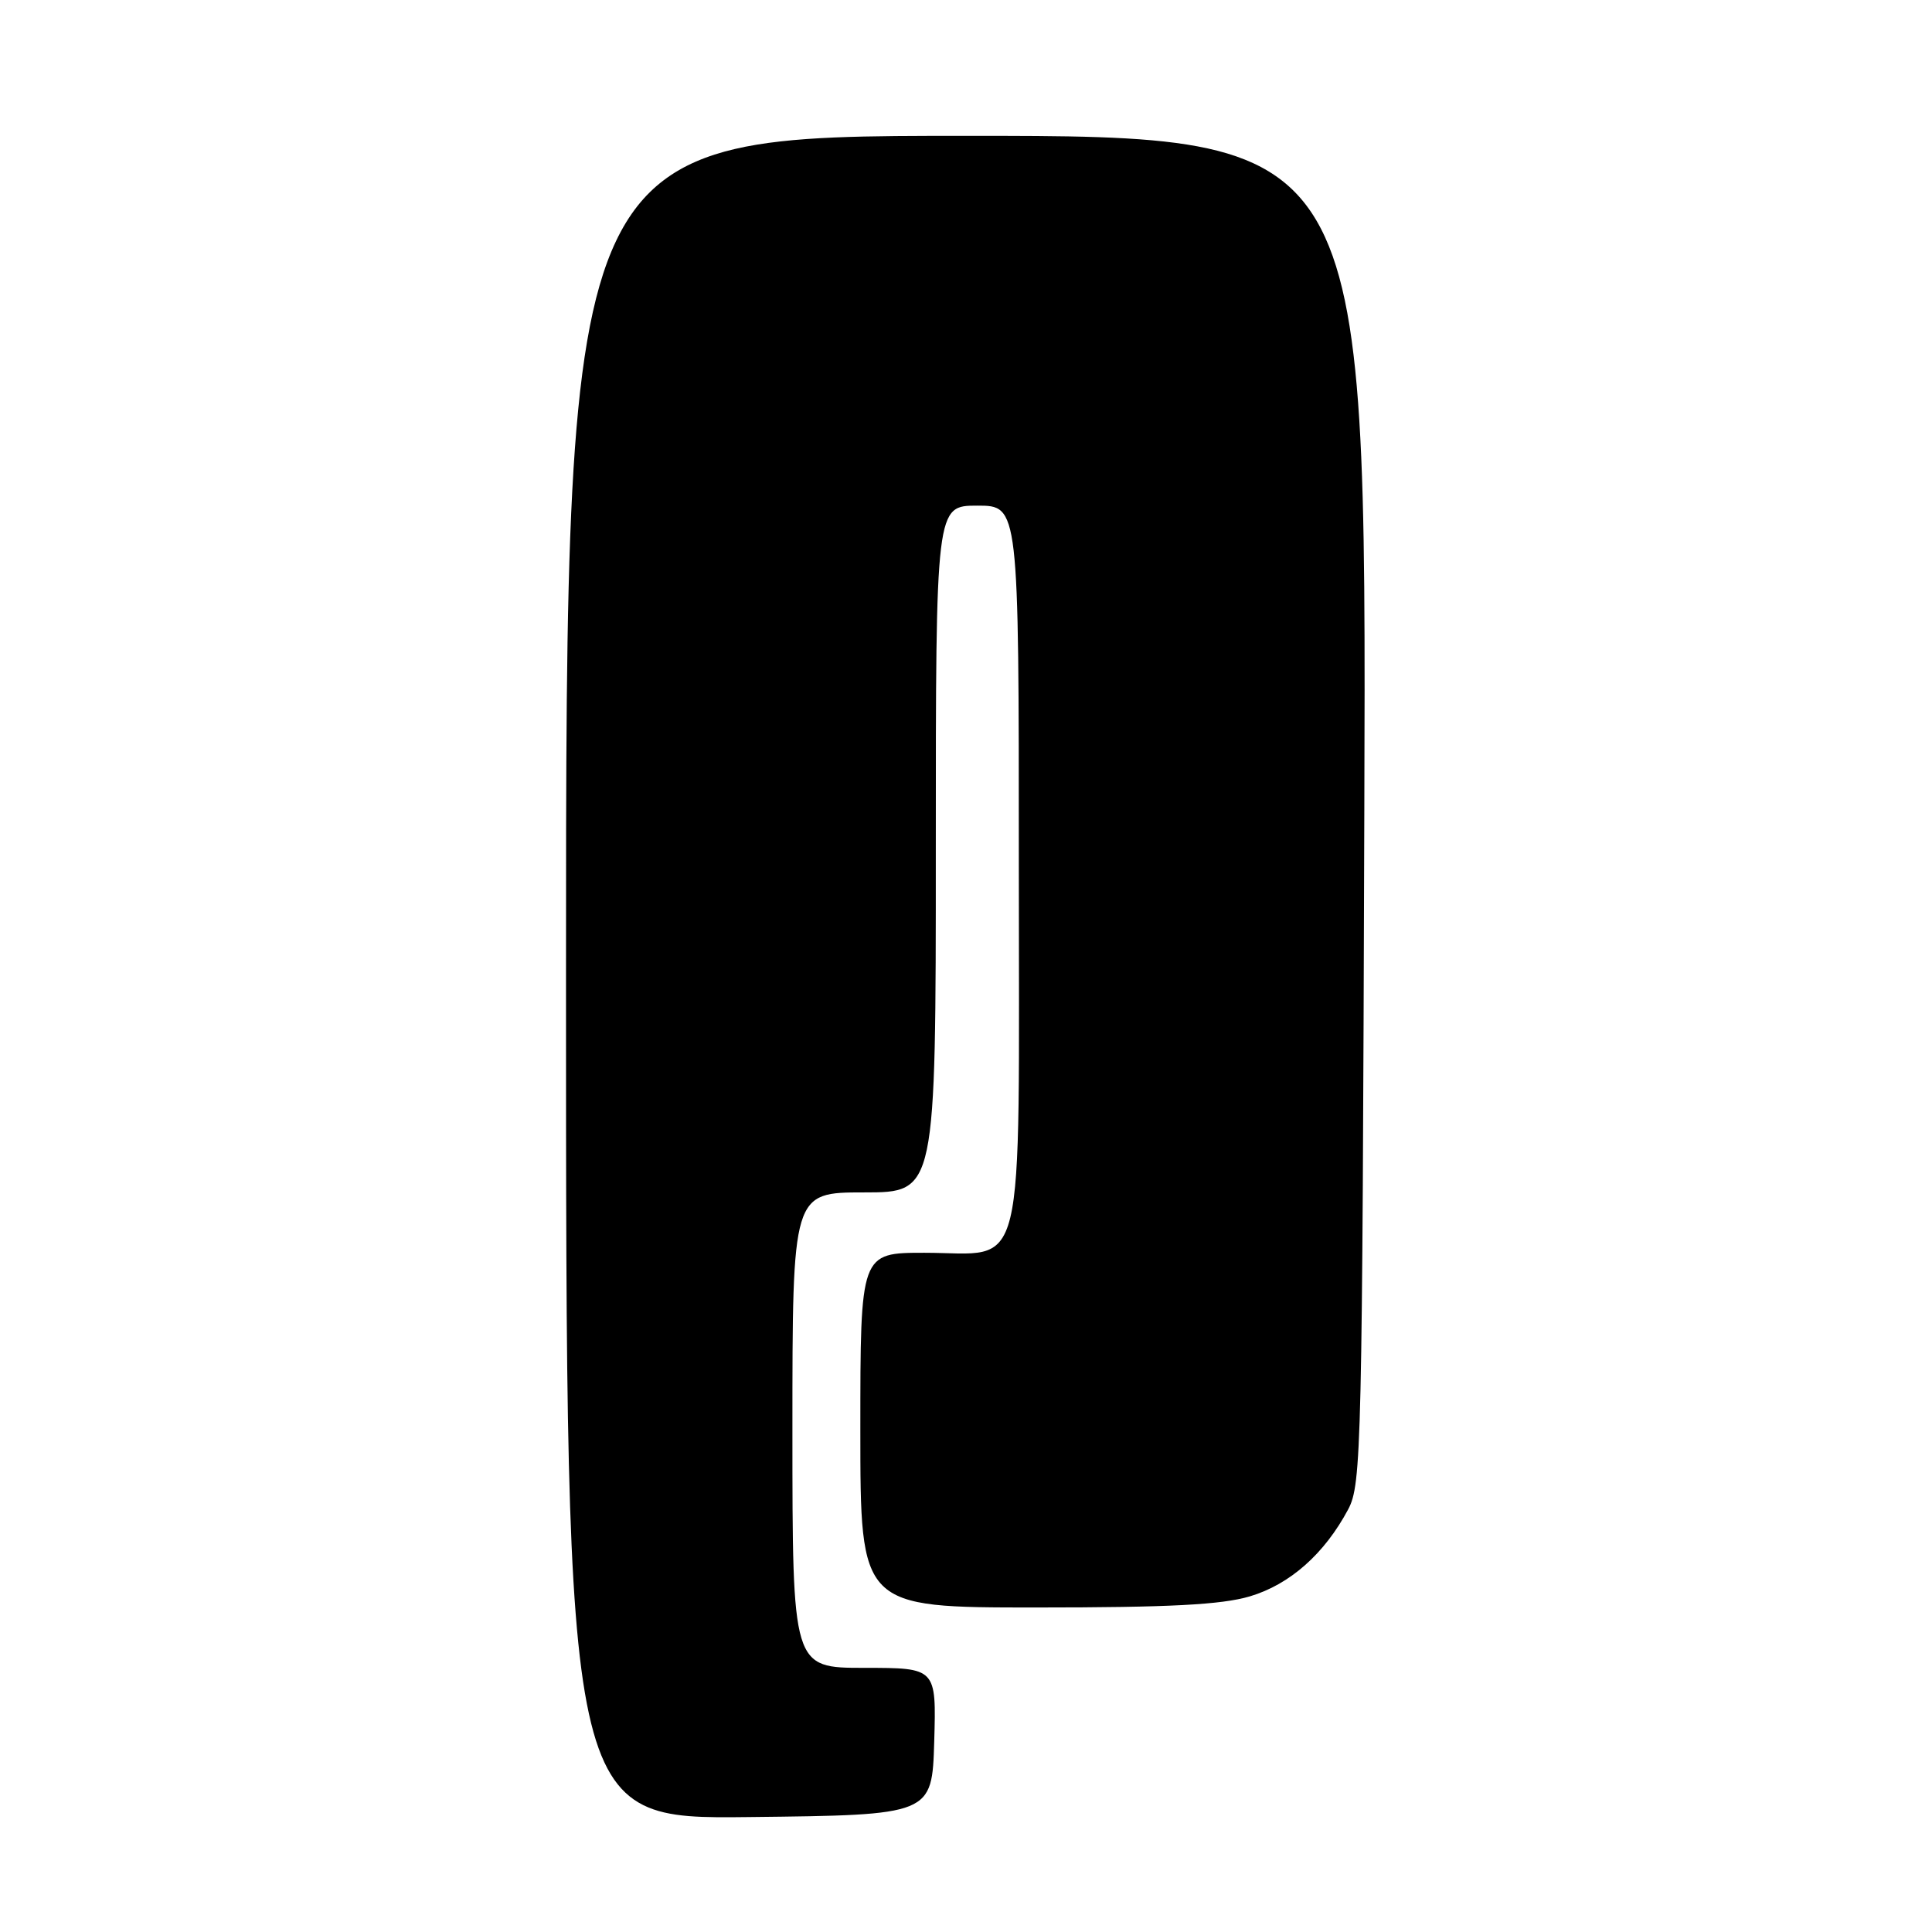 <?xml version="1.0" encoding="UTF-8" standalone="no"?>
<!DOCTYPE svg PUBLIC "-//W3C//DTD SVG 1.1//EN" "http://www.w3.org/Graphics/SVG/1.1/DTD/svg11.dtd" >
<svg xmlns="http://www.w3.org/2000/svg" xmlns:xlink="http://www.w3.org/1999/xlink" version="1.1" viewBox="0 0 256 256">
 <g >
 <path fill="currentColor"
d=" M 123.79 230.75 C 124.07 221.00 124.07 221.00 114.54 221.00 C 105.00 221.00 105.00 221.00 105.00 189.50 C 105.00 158.00 105.00 158.00 114.50 158.00 C 124.00 158.00 124.00 158.00 124.00 112.50 C 124.00 67.00 124.00 67.00 129.50 67.00 C 135.00 67.00 135.00 67.00 135.00 114.50 C 135.00 170.73 136.15 166.00 122.50 166.00 C 114.00 166.00 114.00 166.00 114.00 189.50 C 114.00 213.00 114.00 213.00 137.32 213.00 C 154.94 213.00 161.85 212.64 165.60 211.53 C 170.92 209.95 175.50 205.89 178.64 200.00 C 180.41 196.67 180.51 192.07 180.78 107.25 C 181.06 18.00 181.06 18.00 128.03 18.00 C 75.00 18.00 75.00 18.00 75.00 129.52 C 75.00 241.04 75.00 241.04 99.25 240.77 C 123.50 240.50 123.50 240.50 123.79 230.75 Z "/>
</g>
</svg>